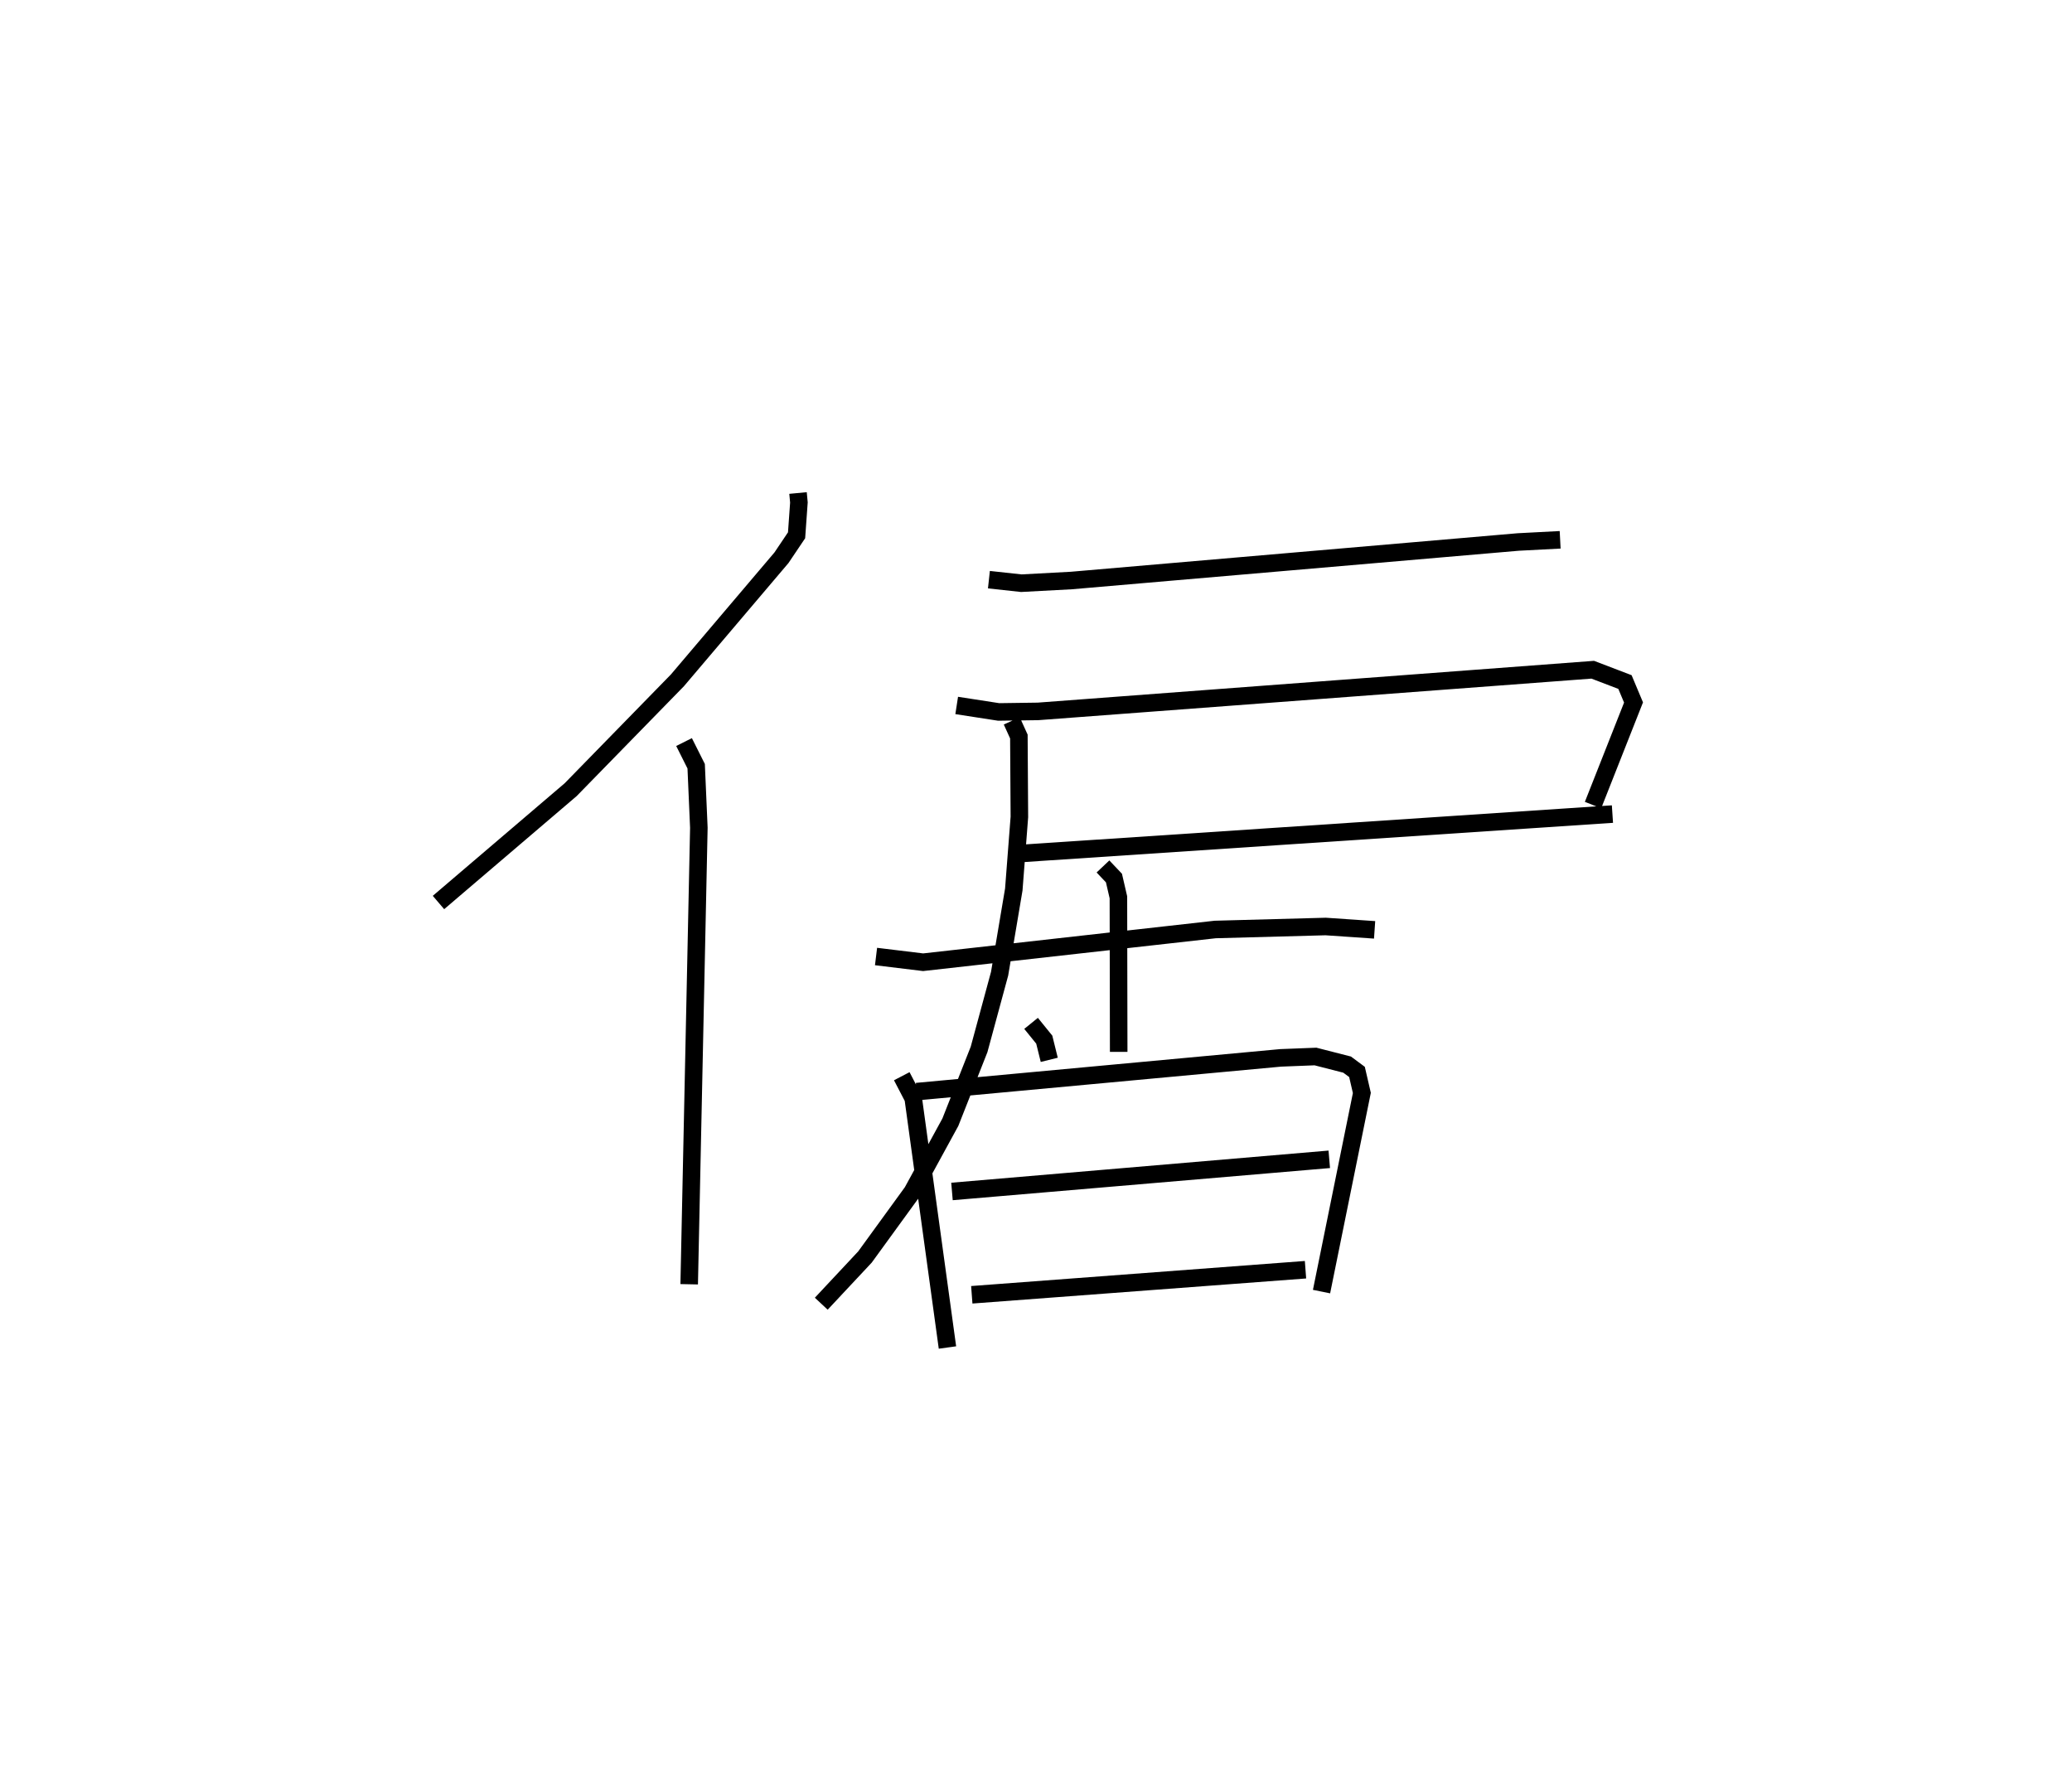 <?xml version="1.0" encoding="utf-8" ?>
<svg baseProfile="full" height="101.832" version="1.1" width="118.135" xmlns="http://www.w3.org/2000/svg" xmlns:ev="http://www.w3.org/2001/xml-events" xmlns:xlink="http://www.w3.org/1999/xlink"><defs /><rect fill="white" height="101.832" width="118.135" x="0" y="0" /><path d="M29.375,25 m0.0,0.0 m16.124,3.11 l0.051,0.539 -0.133,1.871 l-0.861,1.28 -5.932,6.99 l-6.089,6.236 -7.535,6.432 m14.001,-9.148 l0.691,1.378 0.153,3.512 l-0.551,26.025 m17.089,-40.174 l1.847,0.201 2.858,-0.153 l25.471,-2.196 2.393,-0.125 m-34.406,9.445 l2.393,0.37 2.243,-0.031 l31.629,-2.376 1.836,0.702 l0.489,1.165 -2.31,5.85 m-33.071,2.79 l34.178,-2.276 m-34.247,-5.314 l0.405,0.892 0.029,4.585 l-0.319,4.138 -0.809,4.801 l-1.17,4.316 -1.637,4.149 l-2.172,3.976 -2.697,3.711 l-2.492,2.663 m11.962,-15.984 l0.752,0.927 0.285,1.152 m-9.876,-5.891 l2.685,0.326 16.655,-1.867 l6.297,-0.17 2.789,0.191 m-15.487,-3.615 l0.626,0.661 0.254,1.099 l0.016,8.812 m-12.368,1.388 l0.653,1.254 1.952,14.214 m-1.755,-14.59 l20.75,-1.924 1.988,-0.078 l1.804,0.462 0.563,0.418 l0.277,1.198 -2.299,11.326 m-21.07,-5.709 l21.511,-1.833 m-20.382,7.724 l19.027,-1.429 " fill="none" stroke="black" stroke-width="1" /></svg>